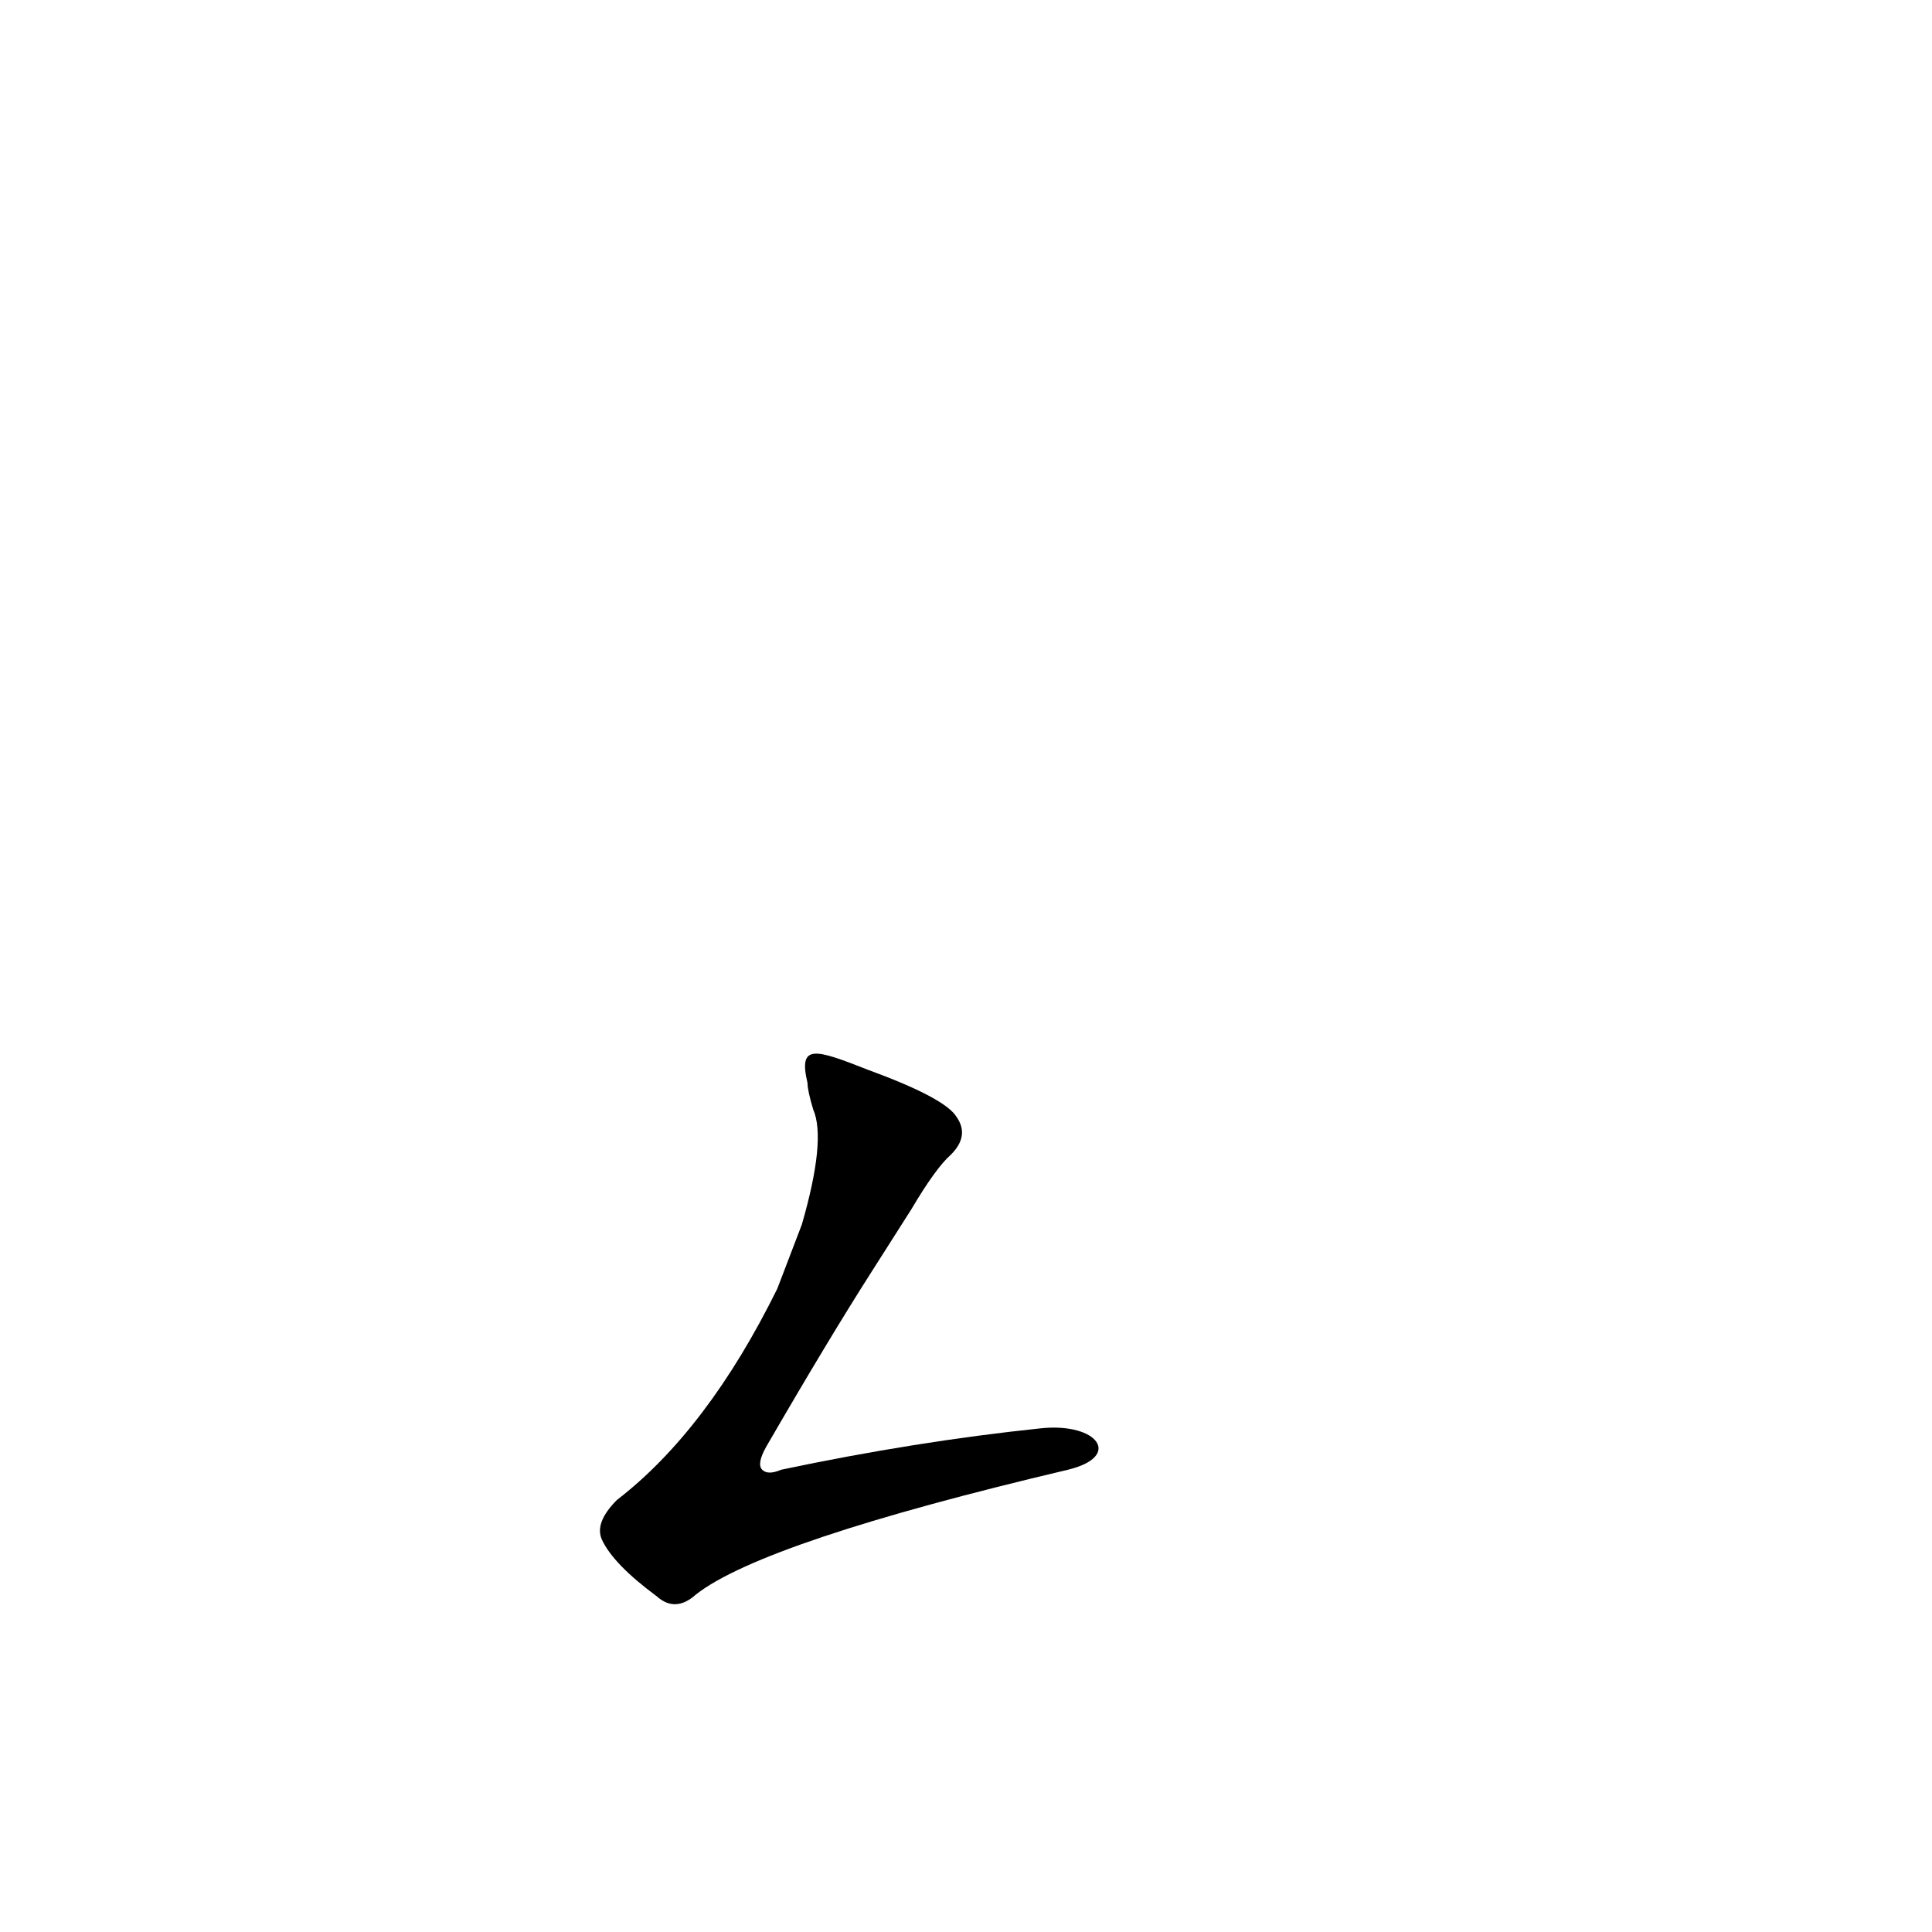 <?xml version='1.0' encoding='utf-8'?>
<svg xmlns="http://www.w3.org/2000/svg" version="1.1" viewBox="0 0 1024 1024"><g transform="scale(1, -1) translate(0, -900)"><path d="M 552 143 Q 485 136 414 121 Q 407 118 404 121 Q 401 124 406 133 Q 439 190 462 226 L 483 259 Q 496 281 504 288 Q 514 298 507 308 Q 501 318 460 333 C 432 344 423 347 428 326 Q 428 322 431 312 Q 438 296 425 251 L 412 217 Q 375 142 327 105 Q 315 93 319 84 Q 325 71 348 54 Q 358 45 369 55 Q 405 83 566 121 C 595 128 582 146 552 143 Z" fill="black" /></g></svg>